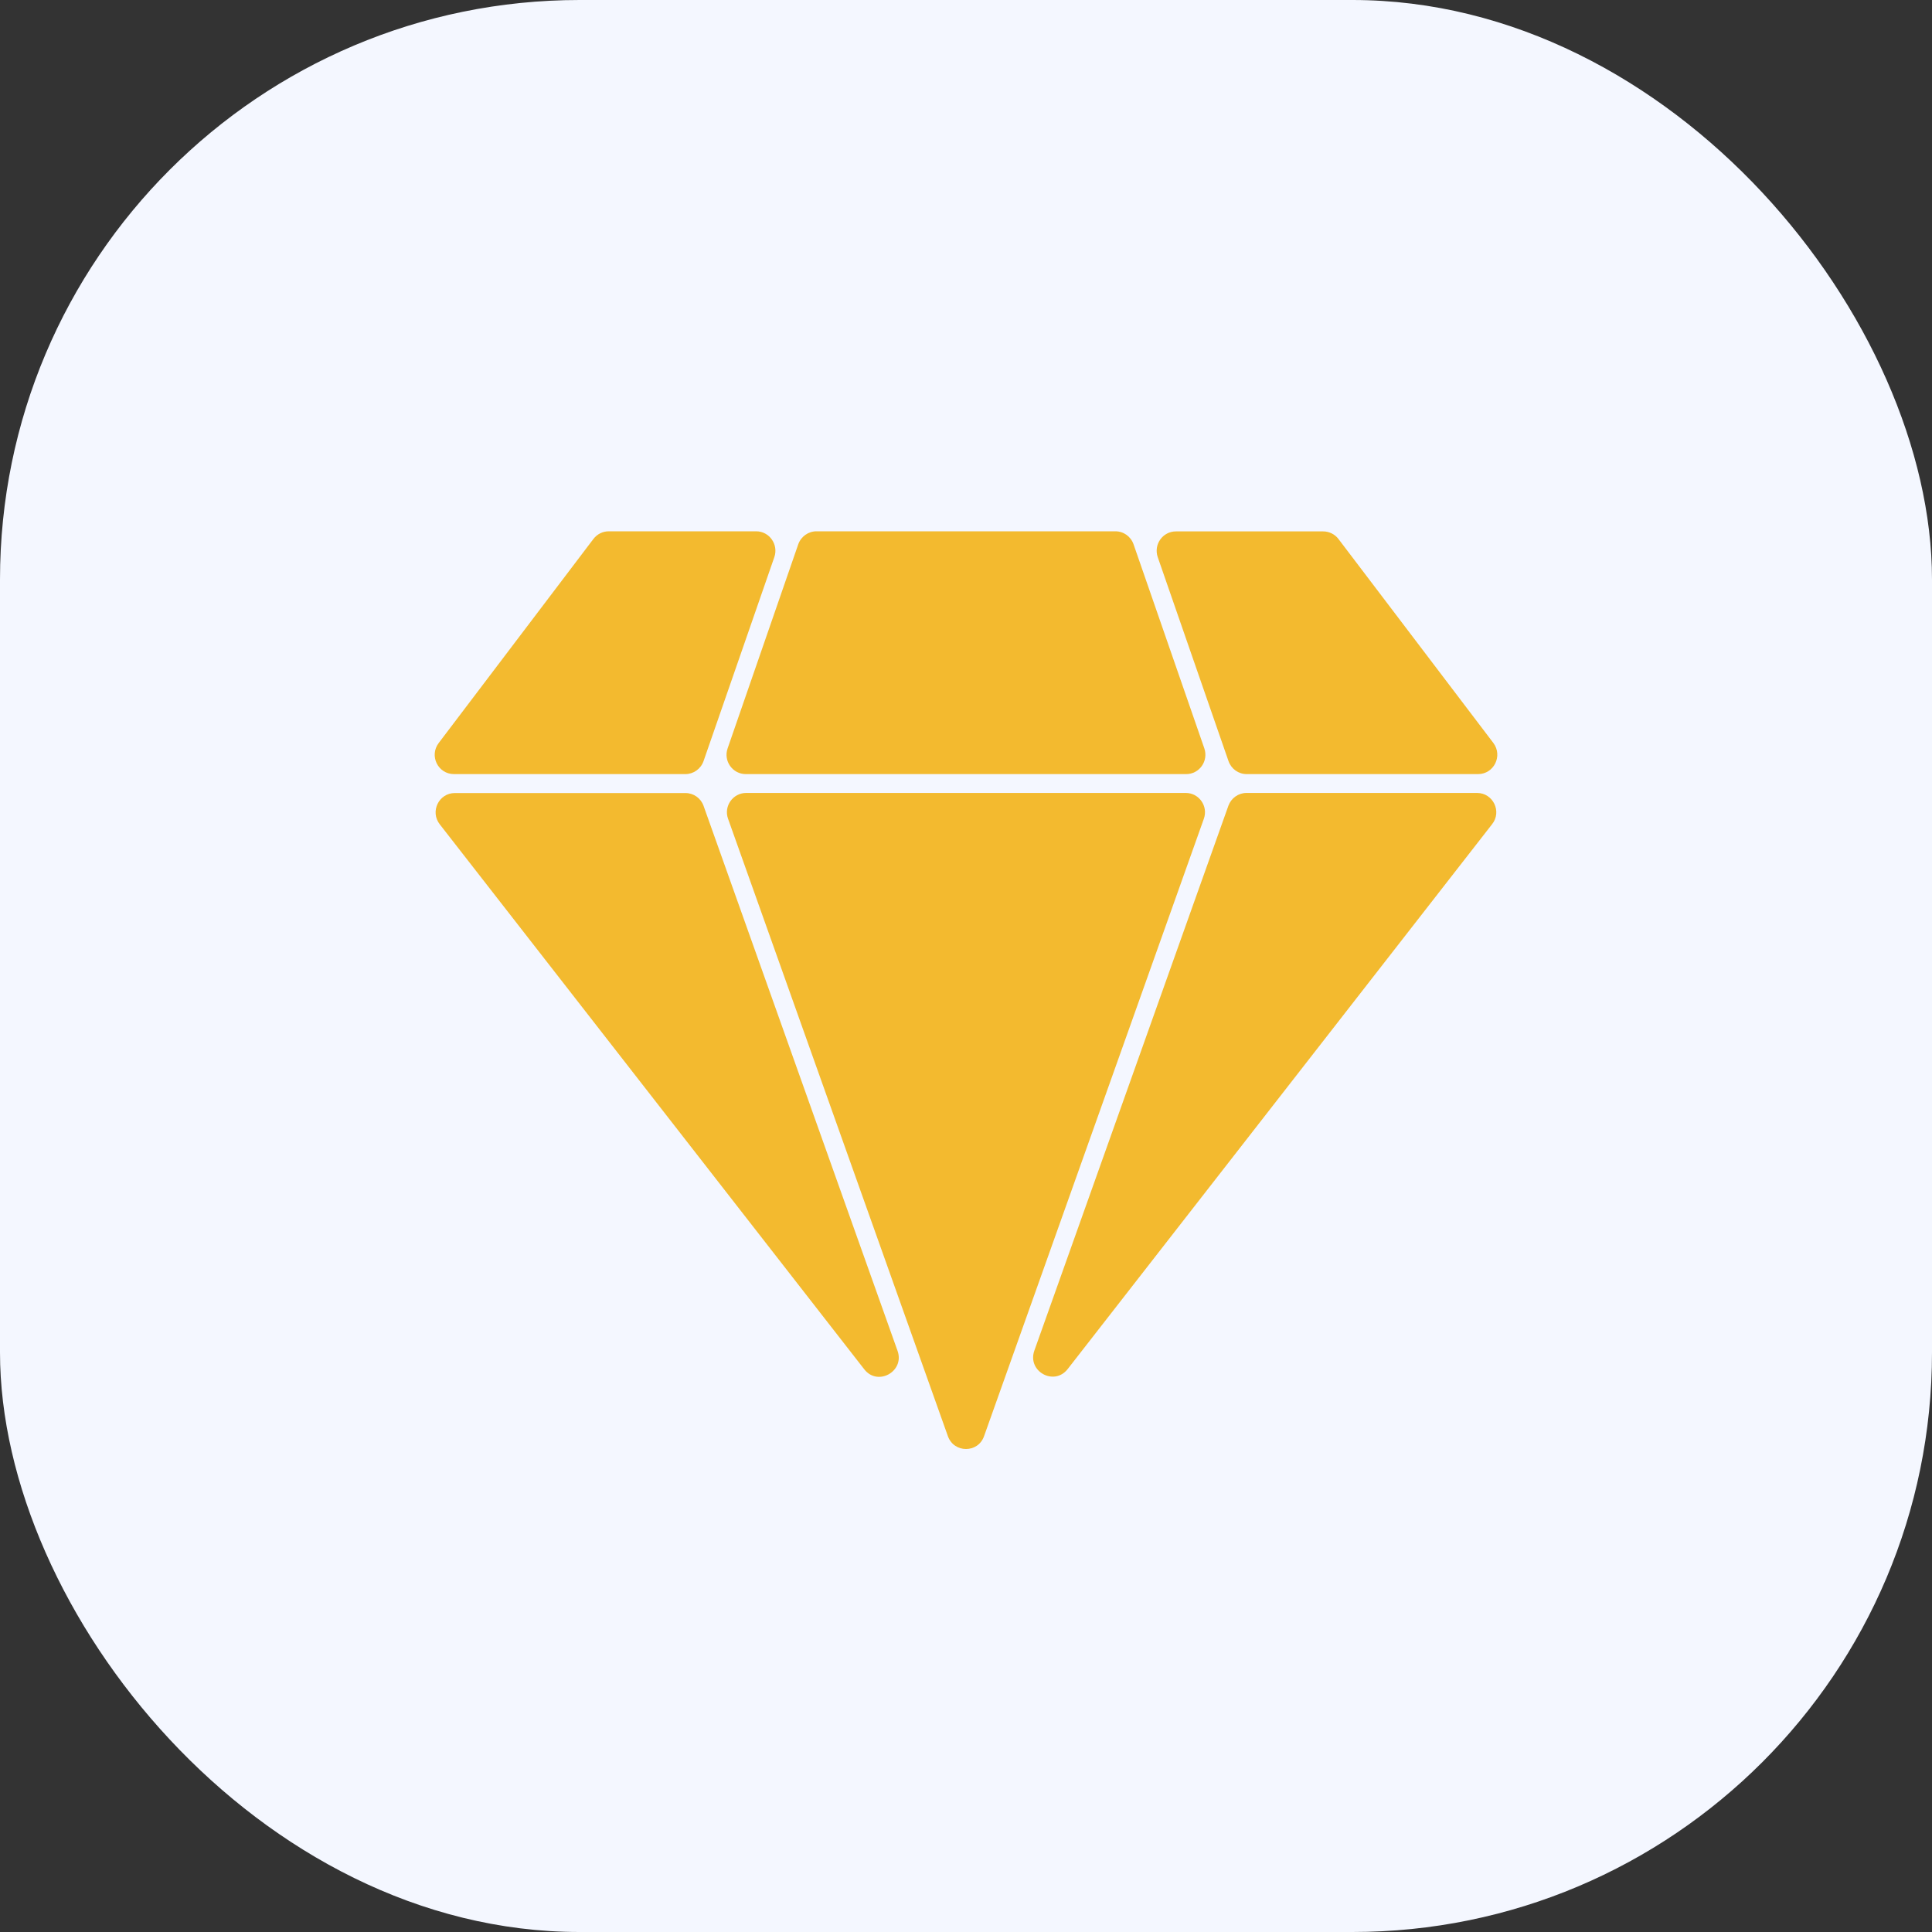 <svg width="40" height="40" viewBox="0 0 40 40" fill="none" xmlns="http://www.w3.org/2000/svg">
<rect x="0" y="0" width="40" height="40" fill="#333333" stroke="none"/>
<rect width="40" height="40" rx="12" fill="#F4F7FF"/>
<path d="M15.441 16.027H24.558C24.833 16.027 25.024 15.755 24.934 15.493L23.469 11.269C23.412 11.107 23.263 11 23.092 11H16.904C16.736 11 16.584 11.107 16.527 11.269L15.064 15.496C14.975 15.755 15.166 16.027 15.441 16.027H15.441Z" fill="#F3BA2F"/>
<path d="M9.4 16.027H14.189C14.358 16.027 14.509 15.92 14.566 15.758L16.032 11.534C16.121 11.274 15.93 11 15.655 11H12.604C12.48 11 12.364 11.057 12.287 11.157L9.083 15.383C8.882 15.648 9.068 16.027 9.4 16.027L9.4 16.027Z" fill="#F3BA2F"/>
<path d="M25.435 15.758C25.492 15.92 25.641 16.027 25.812 16.027H30.601C30.931 16.027 31.117 15.648 30.919 15.383L27.712 11.16C27.637 11.06 27.518 11.002 27.394 11.002H24.347C24.071 11.002 23.88 11.274 23.97 11.536L25.435 15.758Z" fill="#F3BA2F"/>
<path d="M30.581 16.417H25.807C25.639 16.417 25.49 16.524 25.433 16.681L21.415 27.963C21.264 28.392 21.824 28.704 22.105 28.345L30.893 17.063C31.099 16.803 30.913 16.417 30.581 16.417L30.581 16.417Z" fill="#F3BA2F"/>
<path d="M24.55 16.417H15.449C15.173 16.417 14.98 16.691 15.074 16.953L19.625 29.734C19.751 30.089 20.25 30.089 20.374 29.734L24.924 16.953C25.018 16.691 24.825 16.417 24.55 16.417H24.55Z" fill="#F3BA2F"/>
<path d="M14.566 16.683C14.509 16.524 14.36 16.419 14.191 16.419H9.417C9.085 16.419 8.899 16.803 9.105 17.067L17.893 28.349C18.171 28.709 18.734 28.394 18.583 27.968L14.566 16.683Z" fill="#F3BA2F"/>
</svg>
